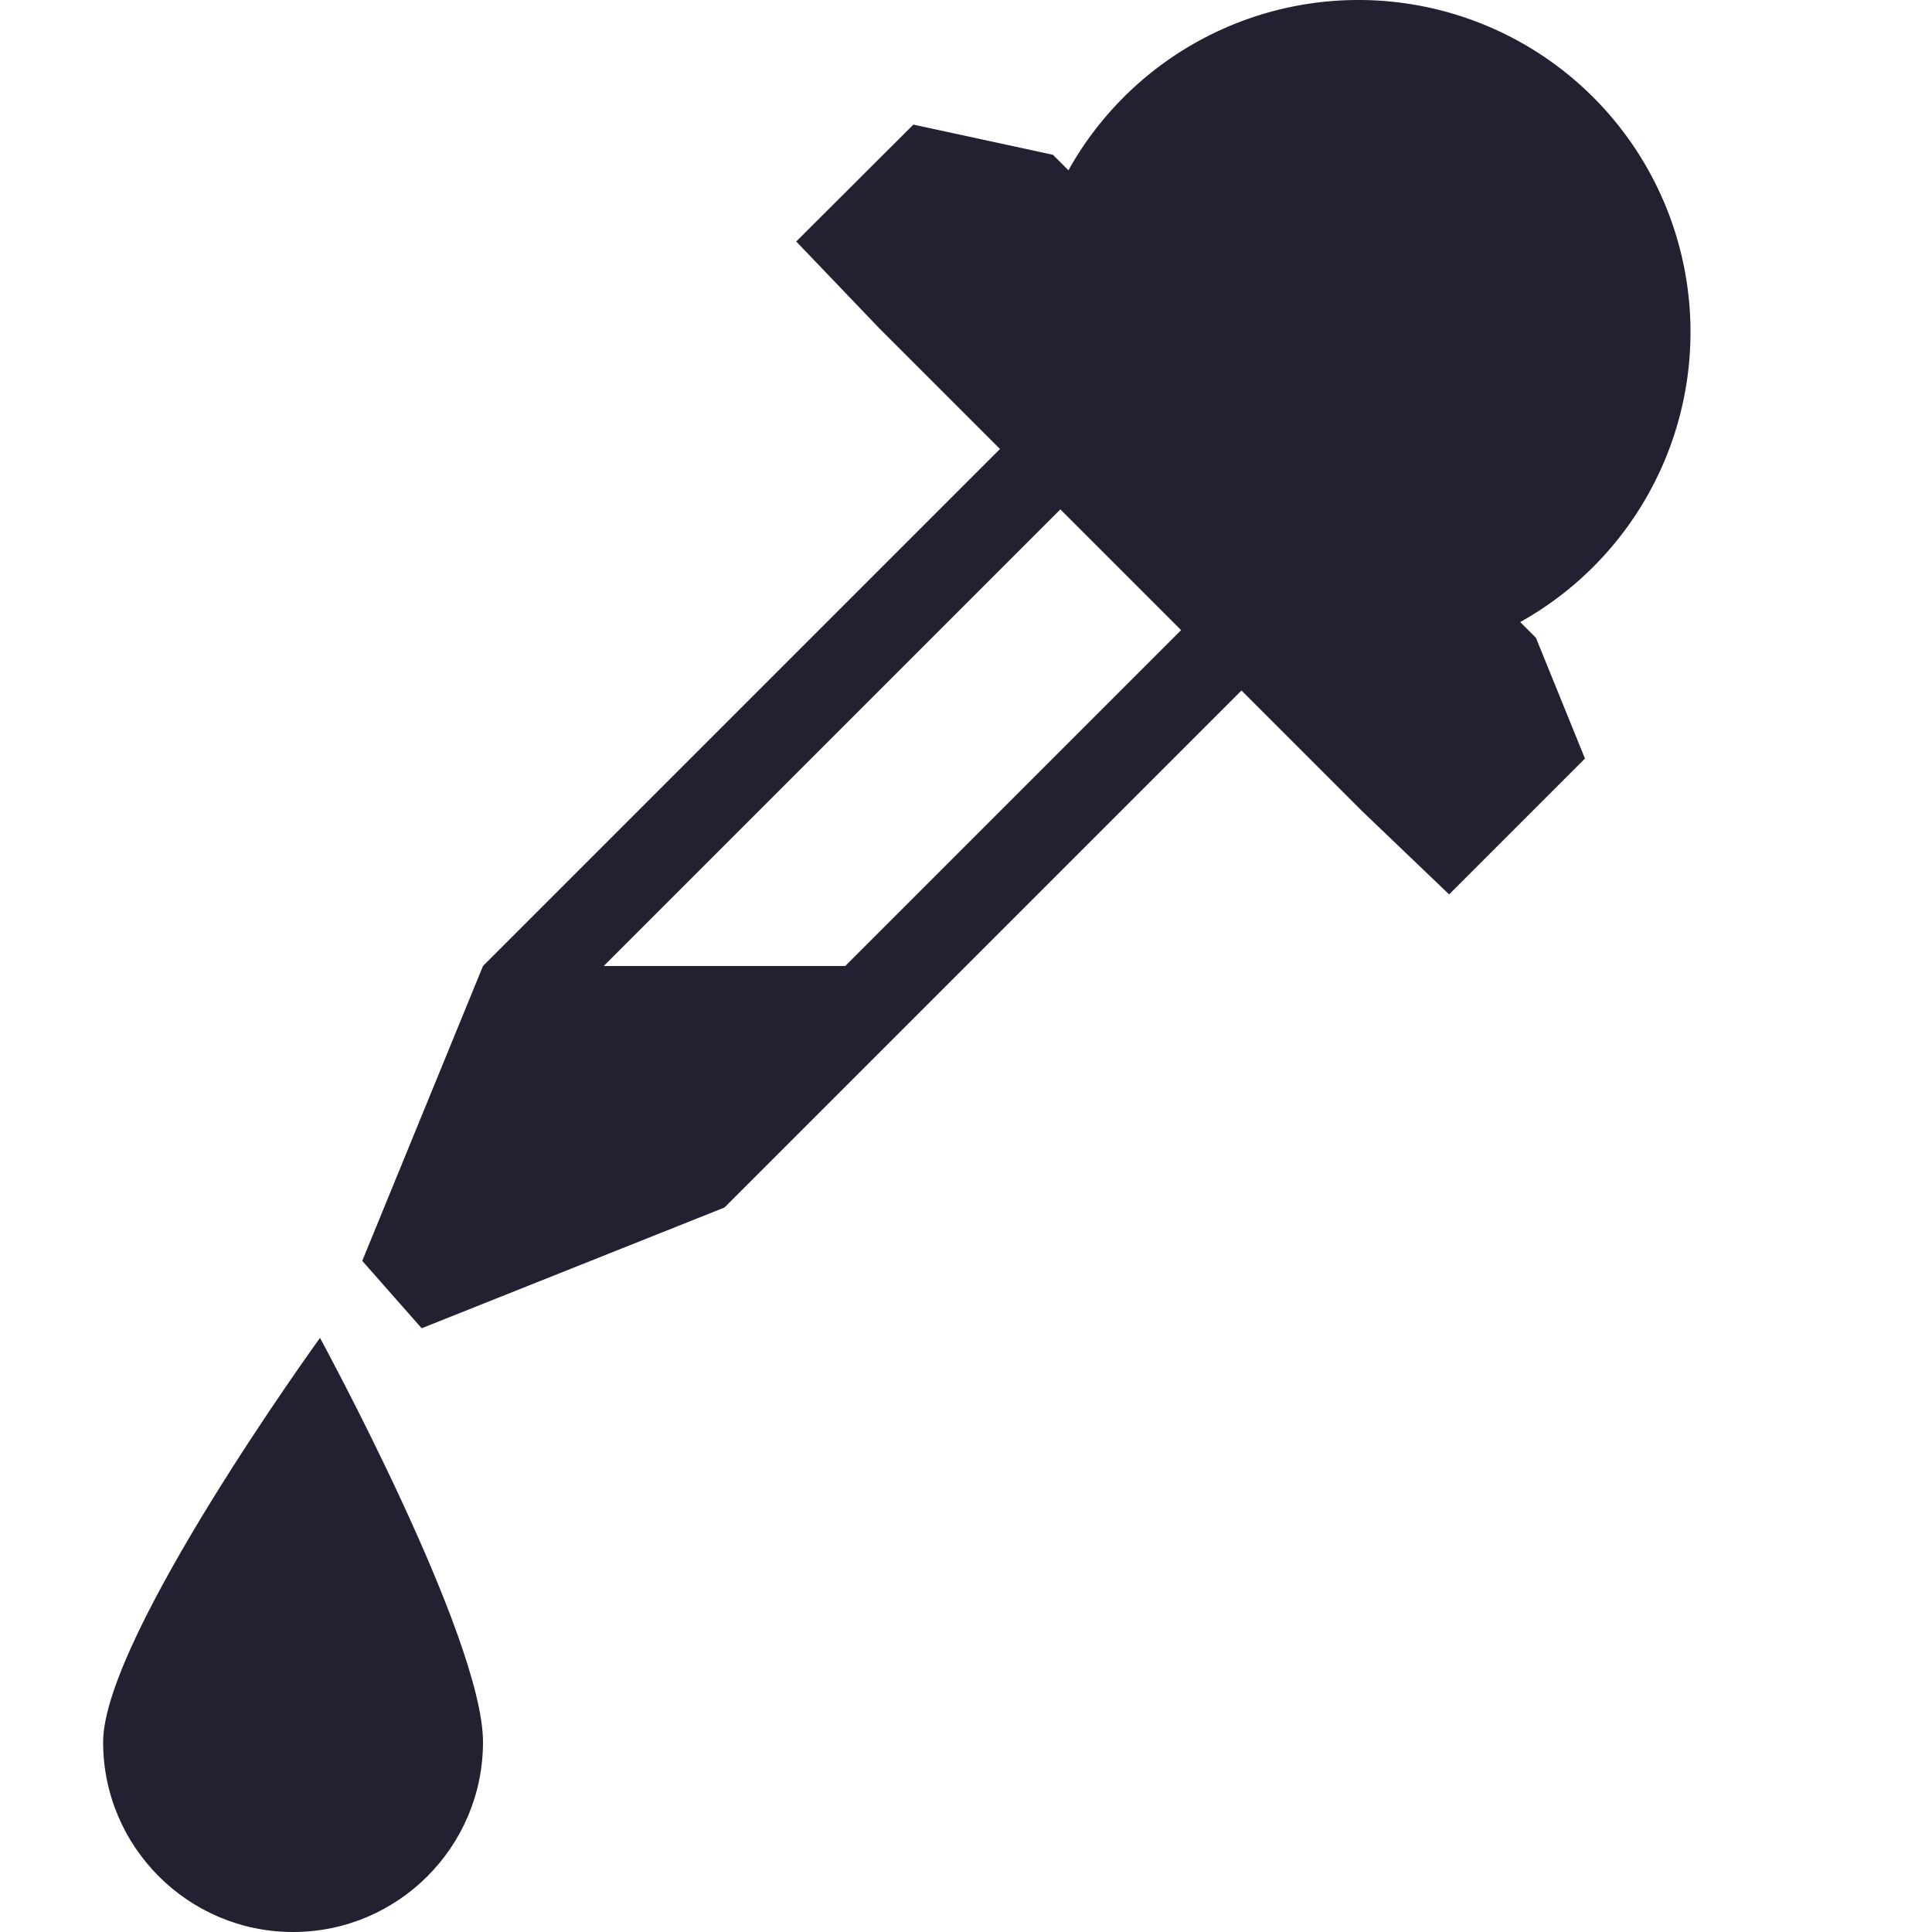 <svg xmlns="http://www.w3.org/2000/svg" width="16" height="16" version="1.1">
 <title id="title9167">
  Gnome Symbolic Icon Theme
 </title>
 <g id="layer12" transform="translate(-261,-767)">
  <path d="m 265,781.427 c 0,0.868 -0.705,1.573 -1.573,1.573 -0.868,0 -1.573,-0.705 -1.573,-1.573 0,-0.868 1.796,-3.347 1.796,-3.347 0,0 1.35,2.479 1.35,3.347 z" clip-rule="evenodd" style="fill:#241f31"/>
  <path d="m 271,769 -6,6 -1,2.442 0.492,0.558 2.508,-1 6,-6 z m 0,1 1,1 -4,4 -2,0 z" style="fill:#241f31"/>
  <path d="m -7.5,554.25 a 2.75,2.75 0 1 1 -5.5,0 2.75,2.75 0 1 1 5.5,0 z" transform="translate(282.5,215.5)" style="fill:#241f31"/>
  <path d="m 267.594,769 0.688,0.719 4,4 0.719,0.688 1.125,-1.125 -0.406,-1 -4,-4 -1.156,-0.25 z" style="fill:#241f31"/>
 </g>
</svg>
